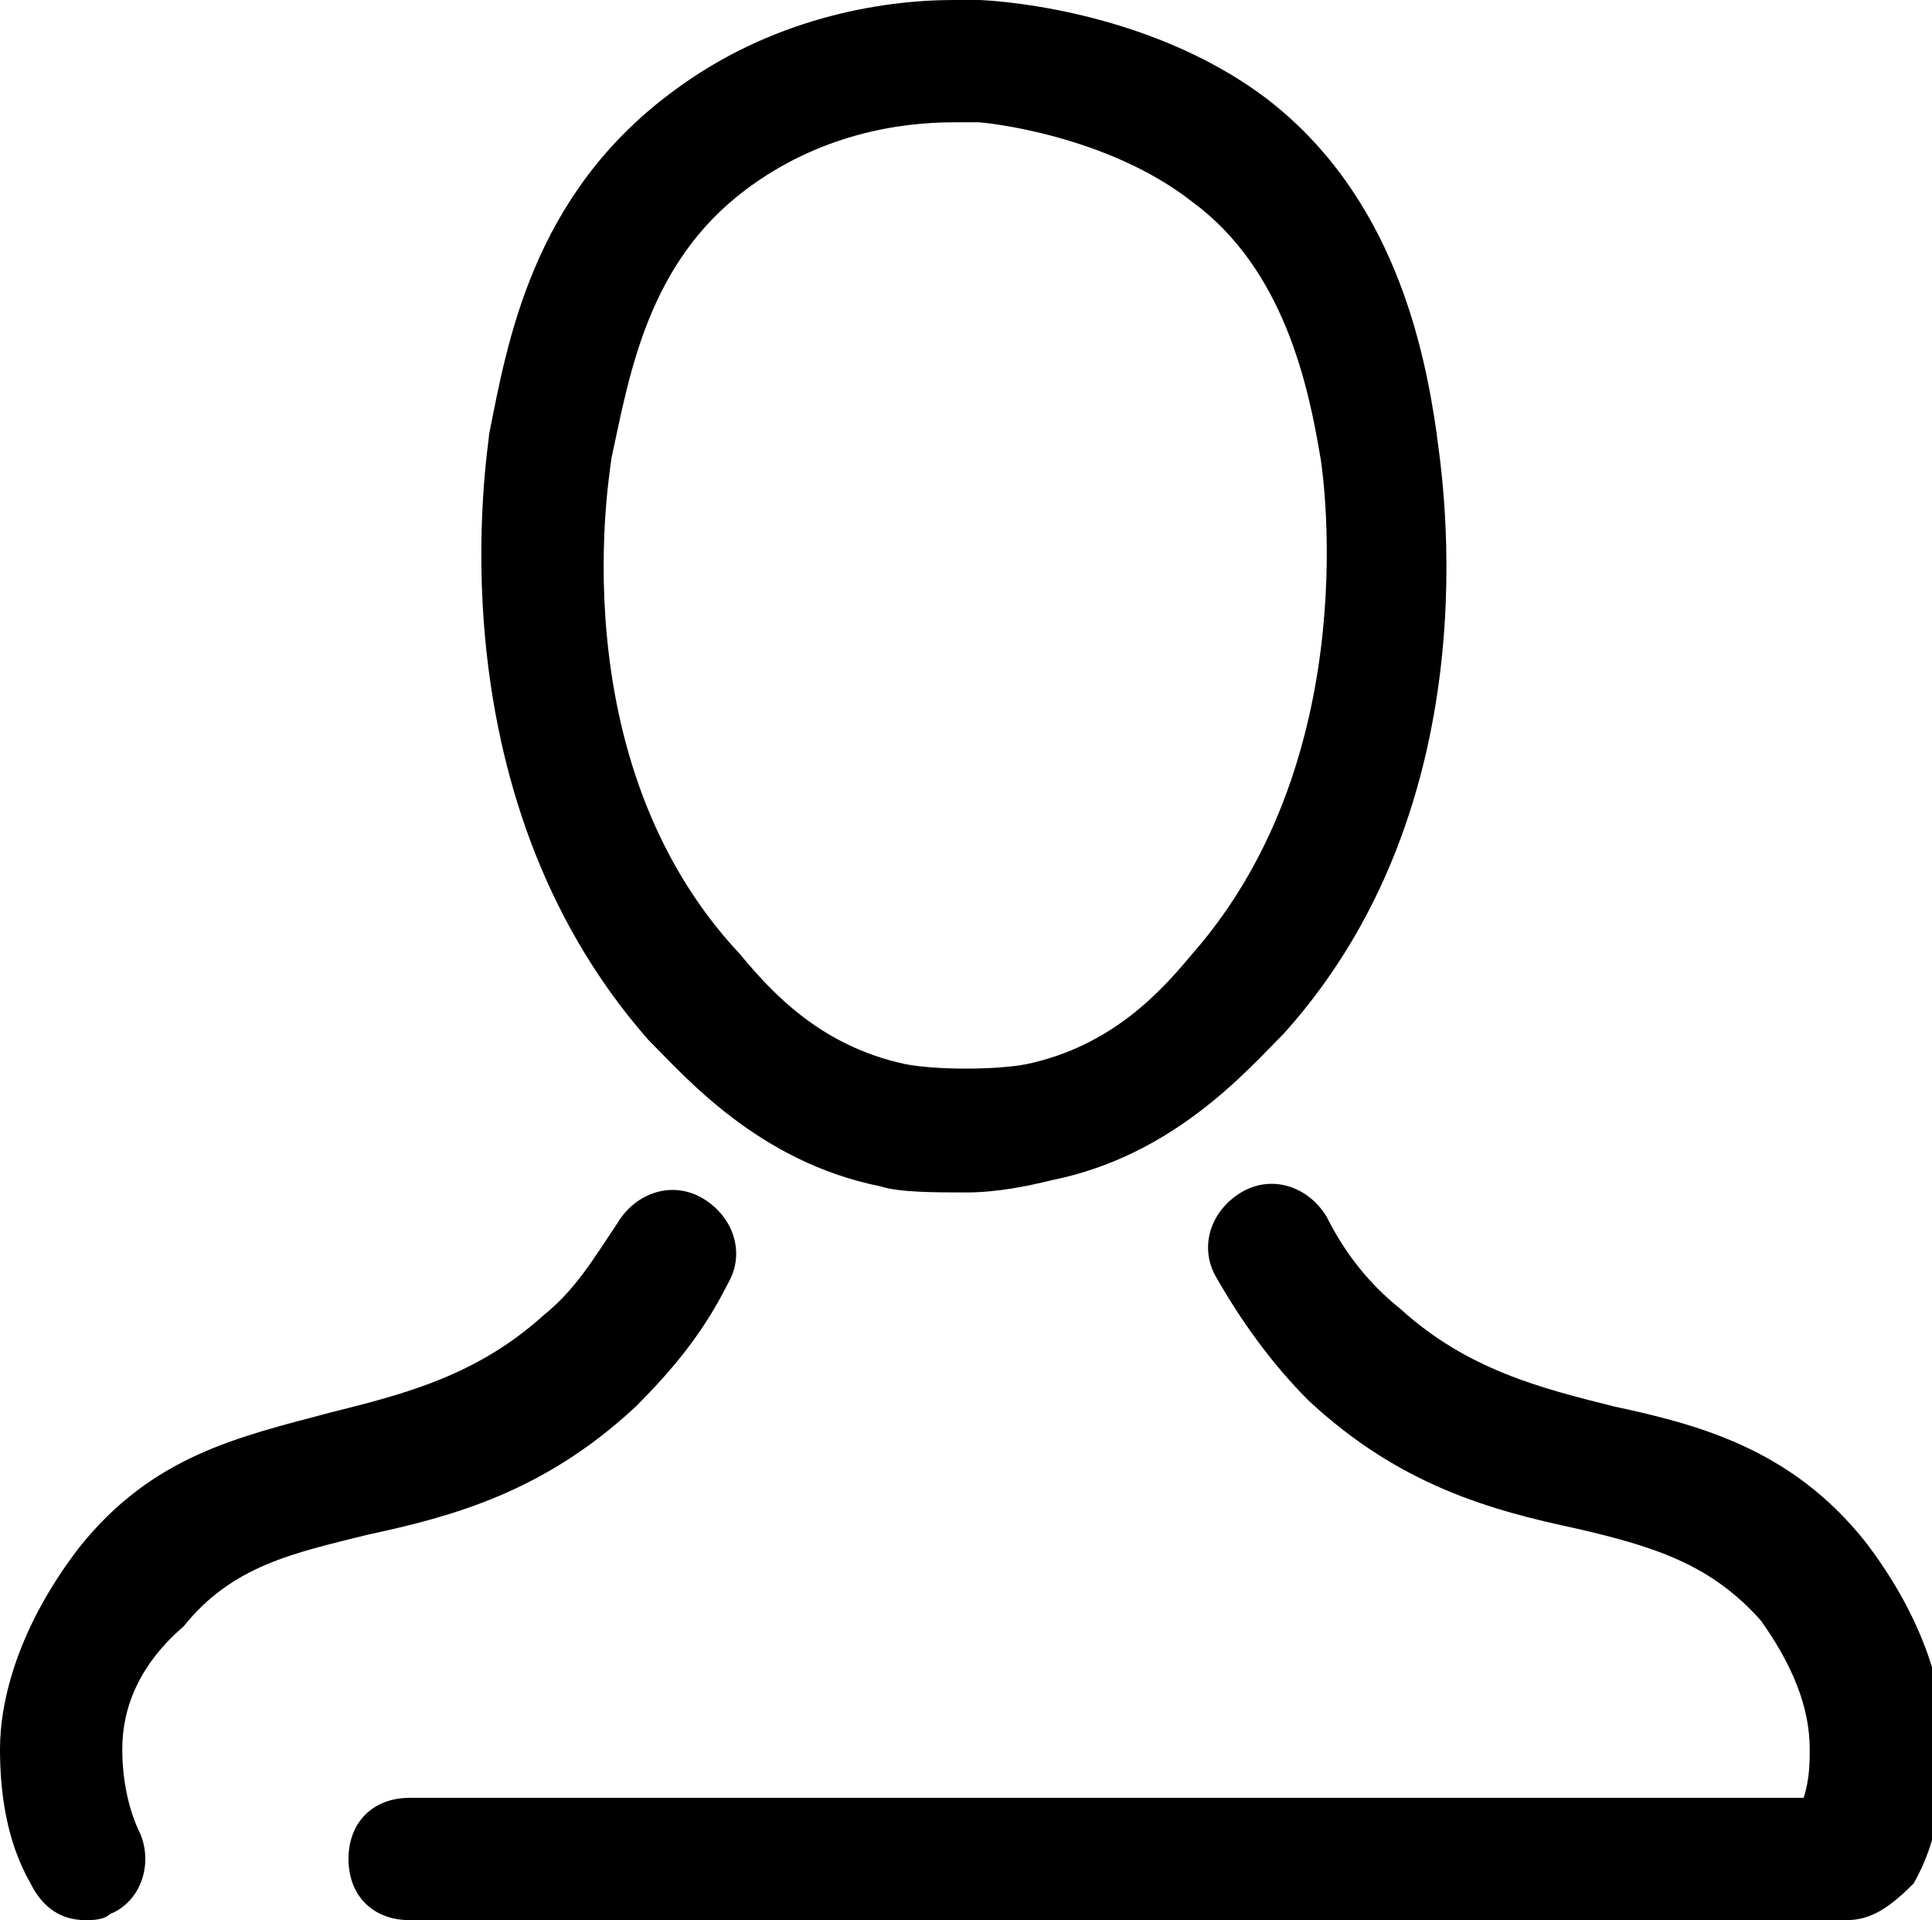 <svg version="1.1" id="Layer_1" xmlns="http://www.w3.org/2000/svg" xmlns:xlink="http://www.w3.org/1999/xlink" x="0px" y="0px"
	 viewBox="0 0 31.6 31.4" style="enable-background:new 0 0 31.6 31.4;" xml:space="preserve">
<g>
	<g>
		<path  d="M30.2,31.4H6.7c-0.6,0-1-0.4-1-1s0.4-1,1-1h22.8c0.1-0.3,0.1-0.6,0.1-0.8c0-0.7-0.3-1.4-0.8-2.1
			c-0.8-0.9-1.7-1.2-3-1.5c-1.4-0.3-2.9-0.7-4.4-2.1c-0.6-0.6-1.1-1.3-1.5-2c-0.3-0.5-0.1-1.1,0.4-1.4c0.5-0.3,1.1-0.1,1.4,0.4
			c0.3,0.6,0.7,1.1,1.2,1.5c1.1,1,2.3,1.3,3.5,1.6c1.4,0.3,2.9,0.7,4.1,2.2c1,1.3,1.3,2.5,1.3,3.3c0,0.8-0.1,1.6-0.5,2.3
			C30.9,31.2,30.6,31.4,30.2,31.4z"/>
		<path  d="M1.4,31.4c-0.4,0-0.7-0.2-0.9-0.6C0.1,30.1,0,29.3,0,28.6c0-0.8,0.3-2,1.3-3.3c1.2-1.5,2.6-1.8,4.1-2.2
			c1.2-0.3,2.4-0.6,3.5-1.6c0.5-0.4,0.8-0.9,1.2-1.5c0.3-0.5,0.9-0.7,1.4-0.4c0.5,0.3,0.7,0.9,0.4,1.4c-0.4,0.8-0.9,1.4-1.5,2
			c-1.5,1.4-3,1.8-4.4,2.1c-1.2,0.3-2.2,0.5-3,1.5C2.3,27.2,2,27.9,2,28.6c0,0.5,0.1,1,0.3,1.4c0.2,0.5,0,1.1-0.5,1.3
			C1.7,31.4,1.5,31.4,1.4,31.4z"/>
	</g>
	<path  d="M15.8,19.5c-0.5,0-1.1,0-1.4-0.1c-2-0.4-3.2-1.8-3.8-2.4C7,12.9,8,7.3,8,7.1C8.3,5.6,8.7,3.2,11,1.5
		C12.6,0.3,14.4,0,15.6,0l0.1,0c0,0,0.2,0,0.3,0l0,0l0,0c0,0,0,0,0,0c0.1,0,2.7,0.1,4.7,1.6c2.1,1.6,2.6,4.1,2.8,5.5
		c0,0.2,1.1,5.8-2.5,9.8c-0.6,0.6-1.8,2-3.8,2.4C16.8,19.4,16.3,19.5,15.8,19.5z M15.8,2C15.7,2,15.7,2,15.8,2c-0.1,0-0.2,0-0.2,0
		c-0.9,0-2.2,0.2-3.4,1.1c-1.6,1.2-1.9,3-2.2,4.4c0,0.1-0.9,4.9,2.1,8.1c0.5,0.6,1.3,1.5,2.7,1.8c0.5,0.1,1.5,0.1,2,0
		c1.4-0.3,2.2-1.2,2.7-1.8c2.9-3.3,2.1-8.1,2.1-8.1c-0.2-1.2-0.6-3.1-2.1-4.2C18.1,2.2,16.1,2,16,2C15.9,2,15.8,2,15.8,2z"/>
</g>
</svg>
